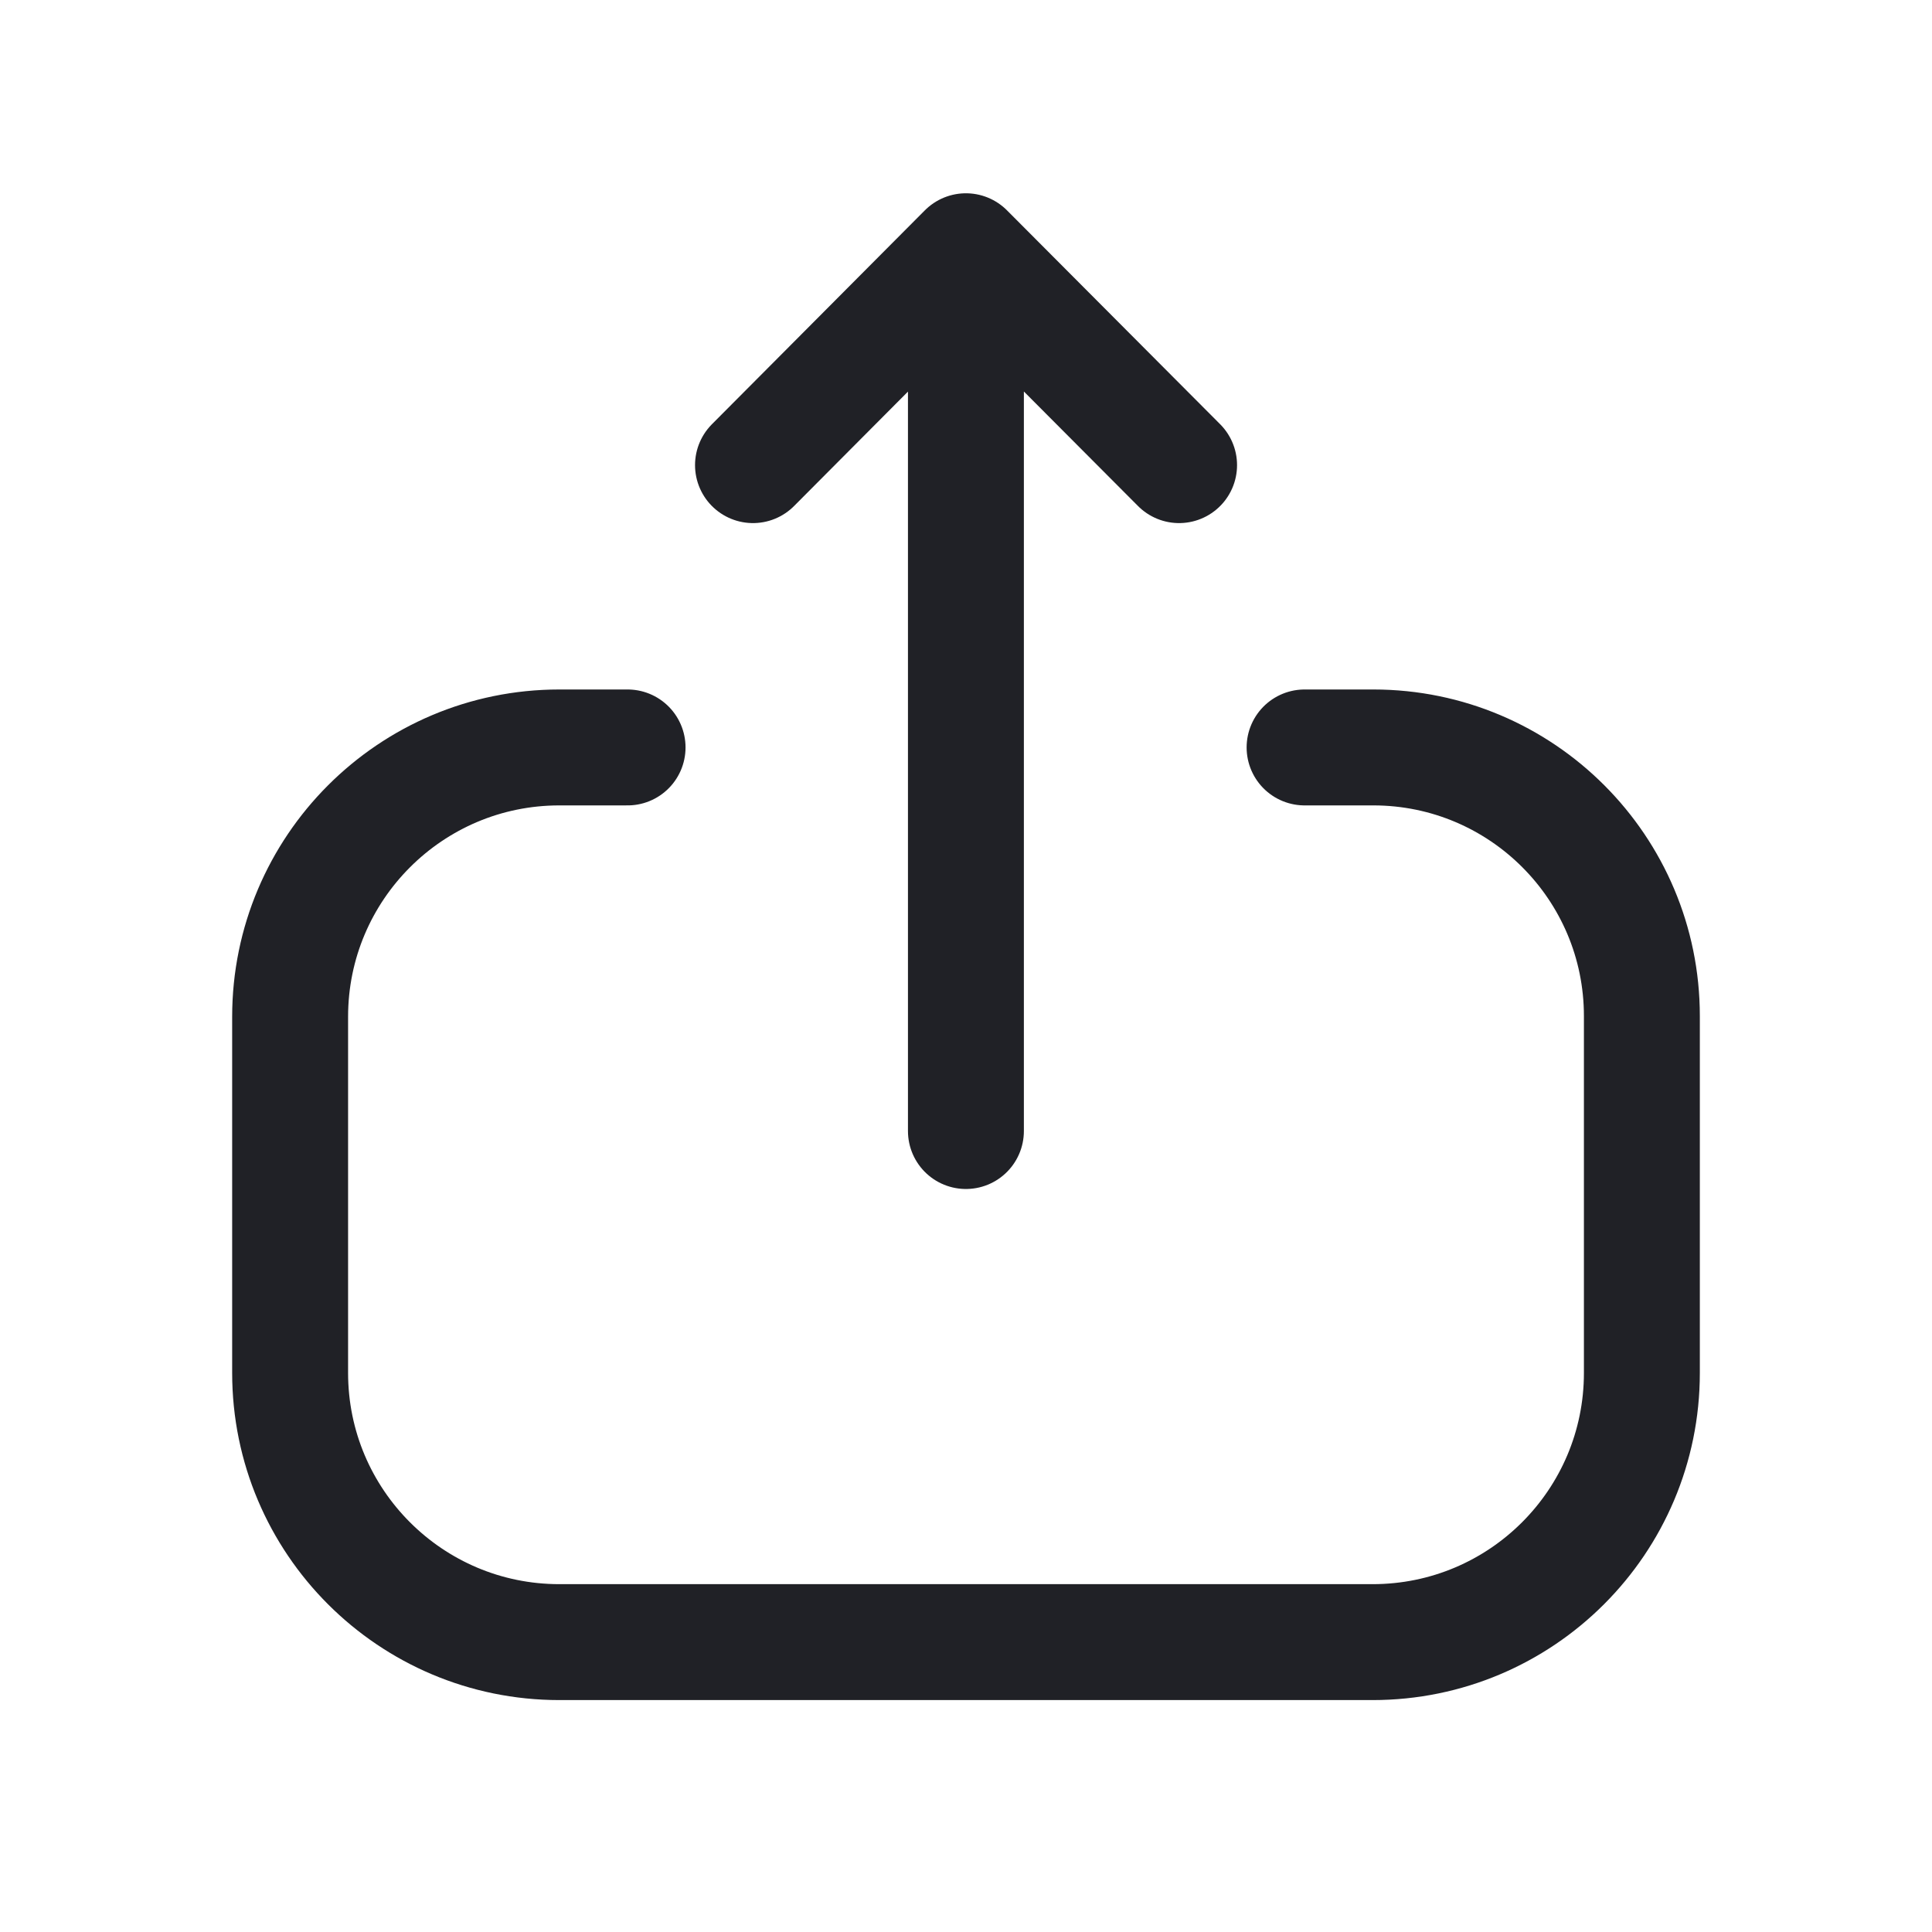 <svg
					xmlns="http://www.w3.org/2000/svg"
					width="24"
					height="24"
					viewBox="0 0 24 24"
					fill="none"
				>
					<path
						d="M7.796 9.285H6.948C5.102 9.285 3.604 10.783 3.604 12.63V17.055C3.604 18.902 5.102 20.399 6.948 20.399H17.051C18.899 20.399 20.396 18.902 20.396 17.055V12.622C20.396 10.78 18.903 9.286 17.061 9.285H16.206"
						stroke="#202126"
						stroke-width="1.44"
						stroke-linecap="round"
						stroke-linejoin="round"
					/>
					<path
						d="M11.999 3.121V14.05M11.999 3.121L9.354 5.778M11.999 3.121L14.647 5.778"
						stroke="#202126"
						stroke-width="1.44"
						stroke-linecap="round"
						stroke-linejoin="round"
					/>
				</svg>